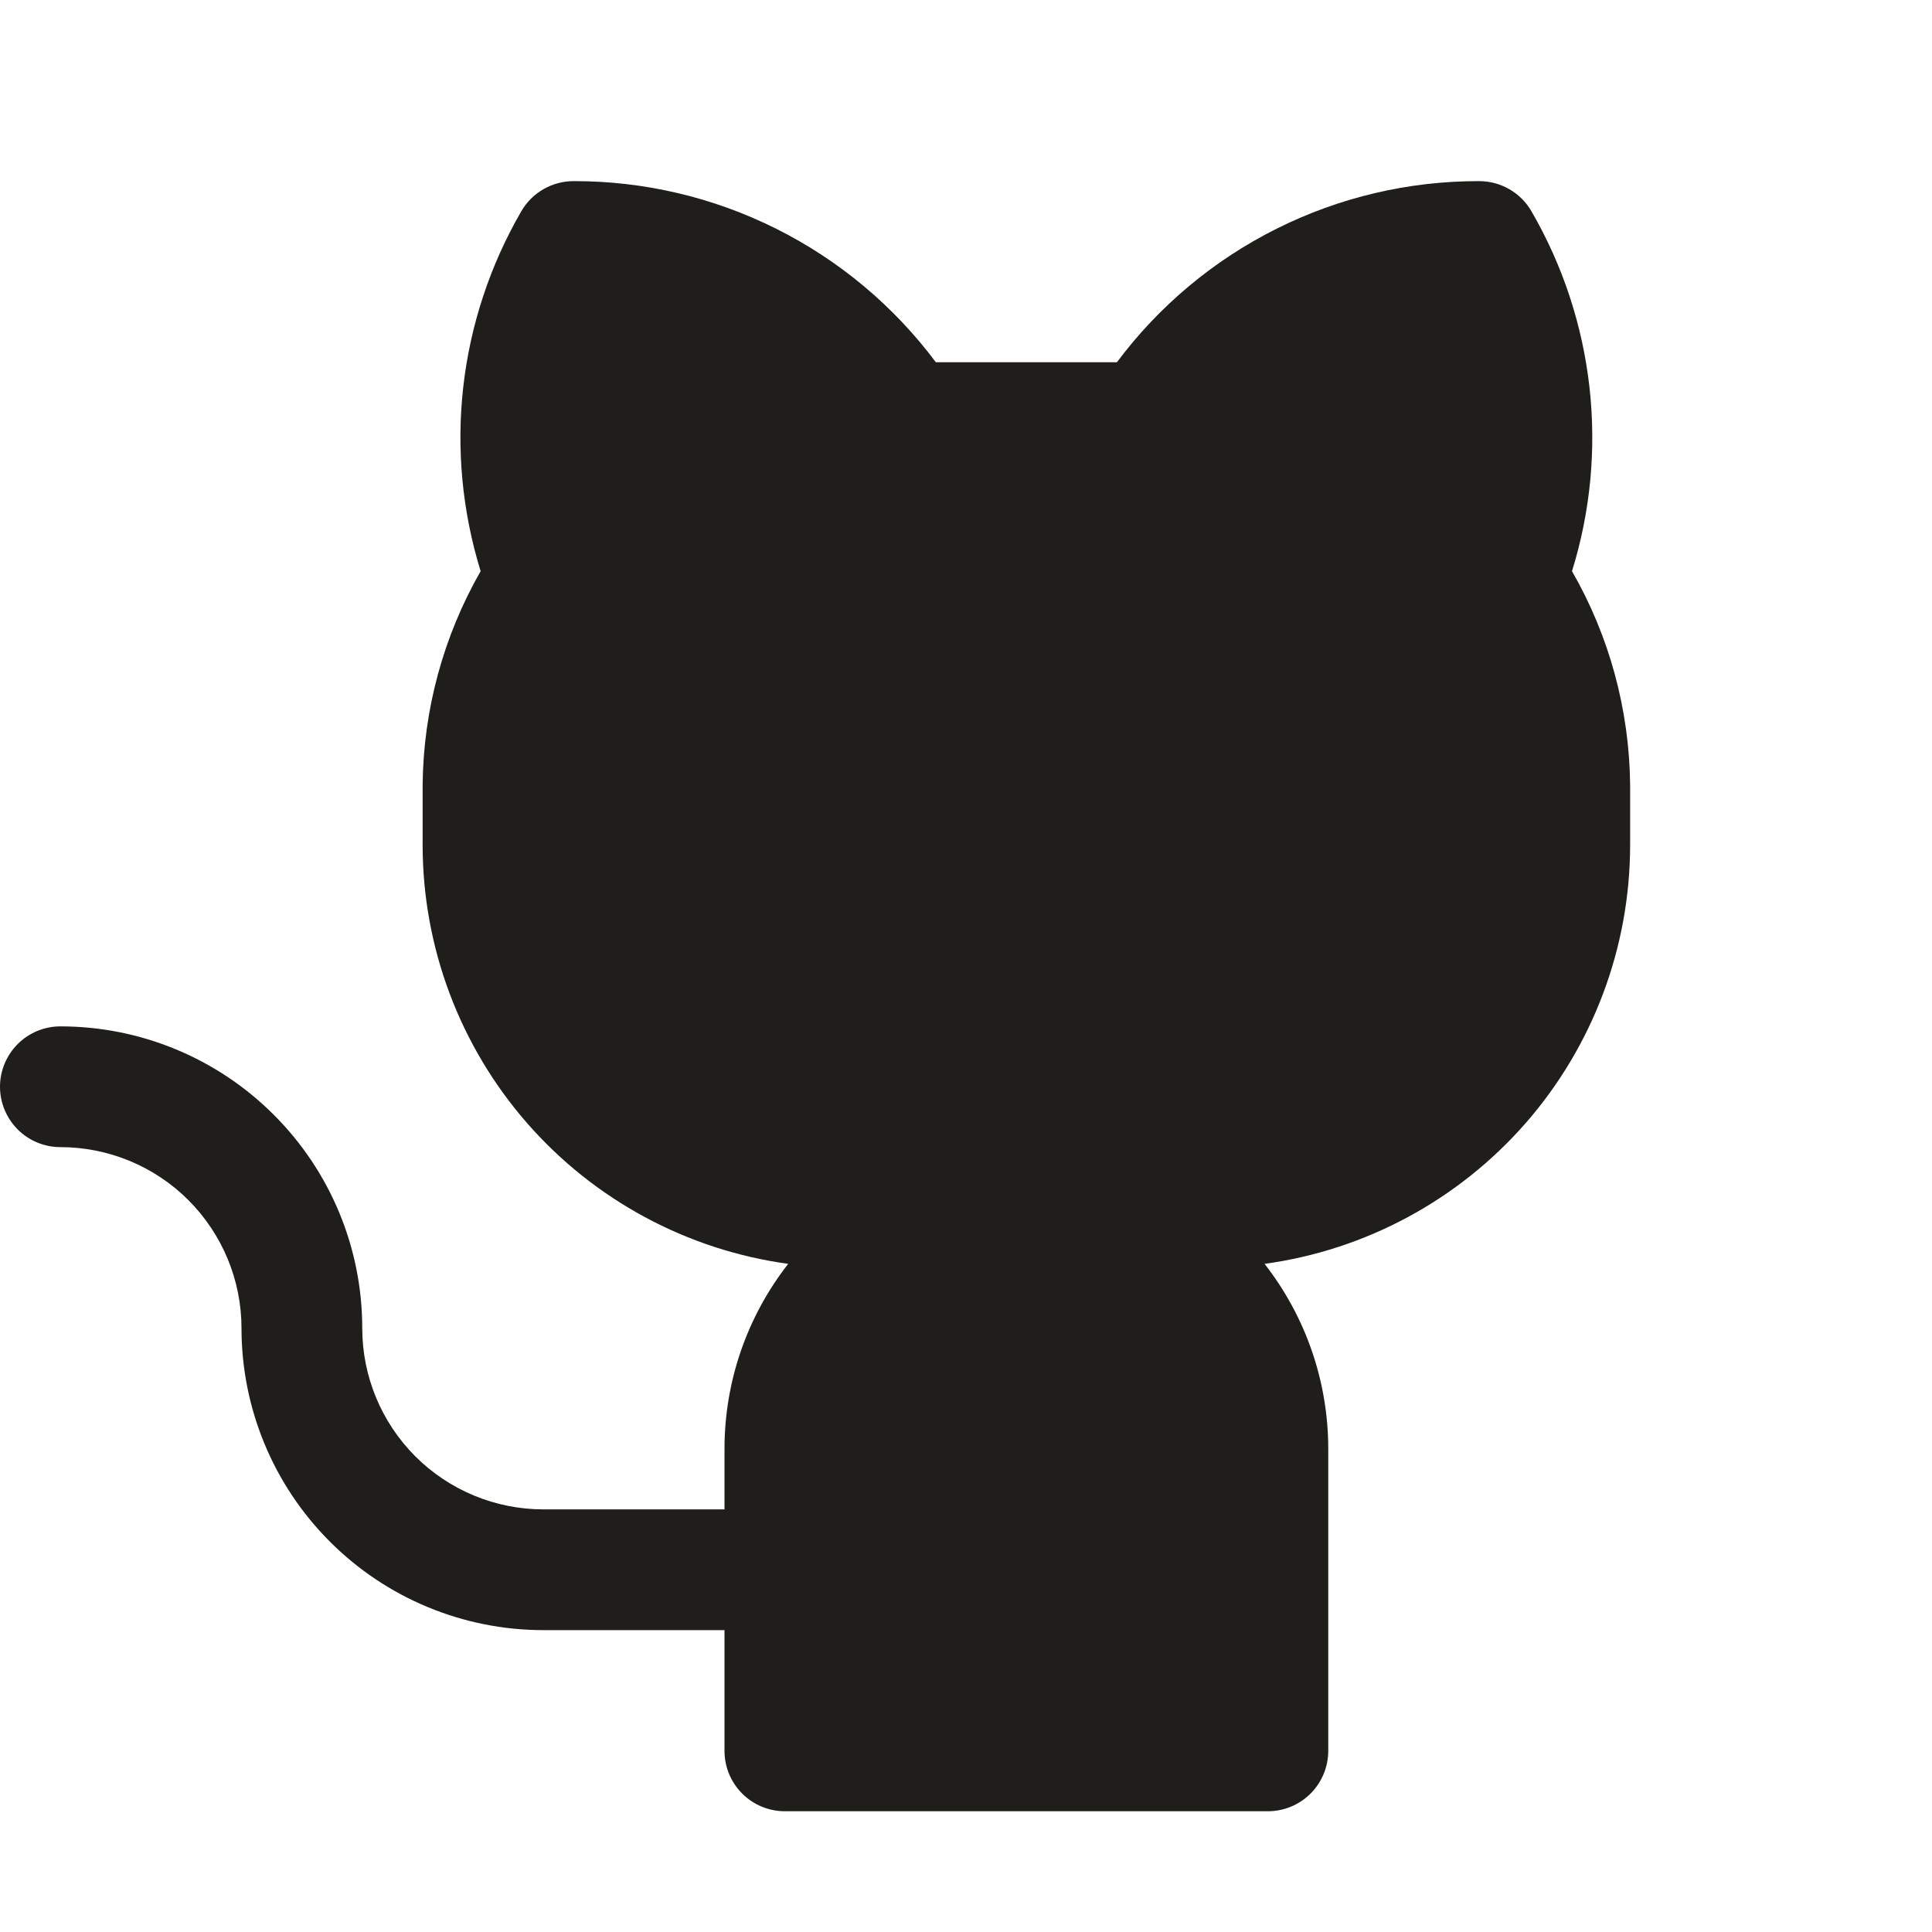 <svg width="36" height="36" viewBox="0 0 36 36" fill="none" xmlns="http://www.w3.org/2000/svg">
<path d="M30.375 14.625V15.75C30.373 17.654 29.682 19.492 28.43 20.926C27.177 22.359 25.449 23.292 23.563 23.55C24.333 24.535 24.751 25.75 24.75 27V32.625C24.75 32.923 24.631 33.209 24.421 33.42C24.209 33.632 23.923 33.75 23.625 33.75H14.625C14.327 33.75 14.04 33.632 13.829 33.42C13.618 33.209 13.5 32.923 13.5 32.625V30.375H10.125C8.633 30.375 7.202 29.782 6.148 28.727C5.093 27.673 4.5 26.242 4.5 24.75C4.5 23.855 4.144 22.997 3.511 22.363C2.879 21.731 2.02 21.375 1.125 21.375C0.827 21.375 0.54 21.256 0.33 21.046C0.119 20.834 0 20.548 0 20.25C0 19.952 0.119 19.666 0.33 19.454C0.54 19.244 0.827 19.125 1.125 19.125C1.864 19.125 2.595 19.27 3.278 19.553C3.96 19.836 4.58 20.25 5.102 20.773C5.625 21.295 6.039 21.915 6.322 22.597C6.605 23.28 6.75 24.011 6.75 24.75C6.75 25.645 7.106 26.504 7.739 27.137C8.371 27.769 9.23 28.125 10.125 28.125H13.5V27C13.499 25.75 13.917 24.535 14.687 23.55C12.801 23.292 11.072 22.359 9.82 20.926C8.568 19.492 7.877 17.654 7.875 15.75V14.625C7.889 13.227 8.261 11.856 8.956 10.643C8.613 9.533 8.502 8.365 8.632 7.211C8.763 6.057 9.131 4.942 9.713 3.938C9.812 3.766 9.954 3.624 10.125 3.526C10.296 3.427 10.49 3.375 10.688 3.375C11.998 3.372 13.291 3.676 14.463 4.262C15.635 4.848 16.654 5.7 17.438 6.75H20.812C21.596 5.7 22.615 4.848 23.787 4.262C24.959 3.676 26.252 3.372 27.562 3.375C27.76 3.375 27.954 3.427 28.125 3.526C28.296 3.624 28.438 3.766 28.537 3.938C29.119 4.942 29.487 6.057 29.617 7.211C29.747 8.365 29.637 9.533 29.292 10.643C29.989 11.855 30.361 13.227 30.375 14.625Z" fill="#1F1E1B"/>
</svg>
